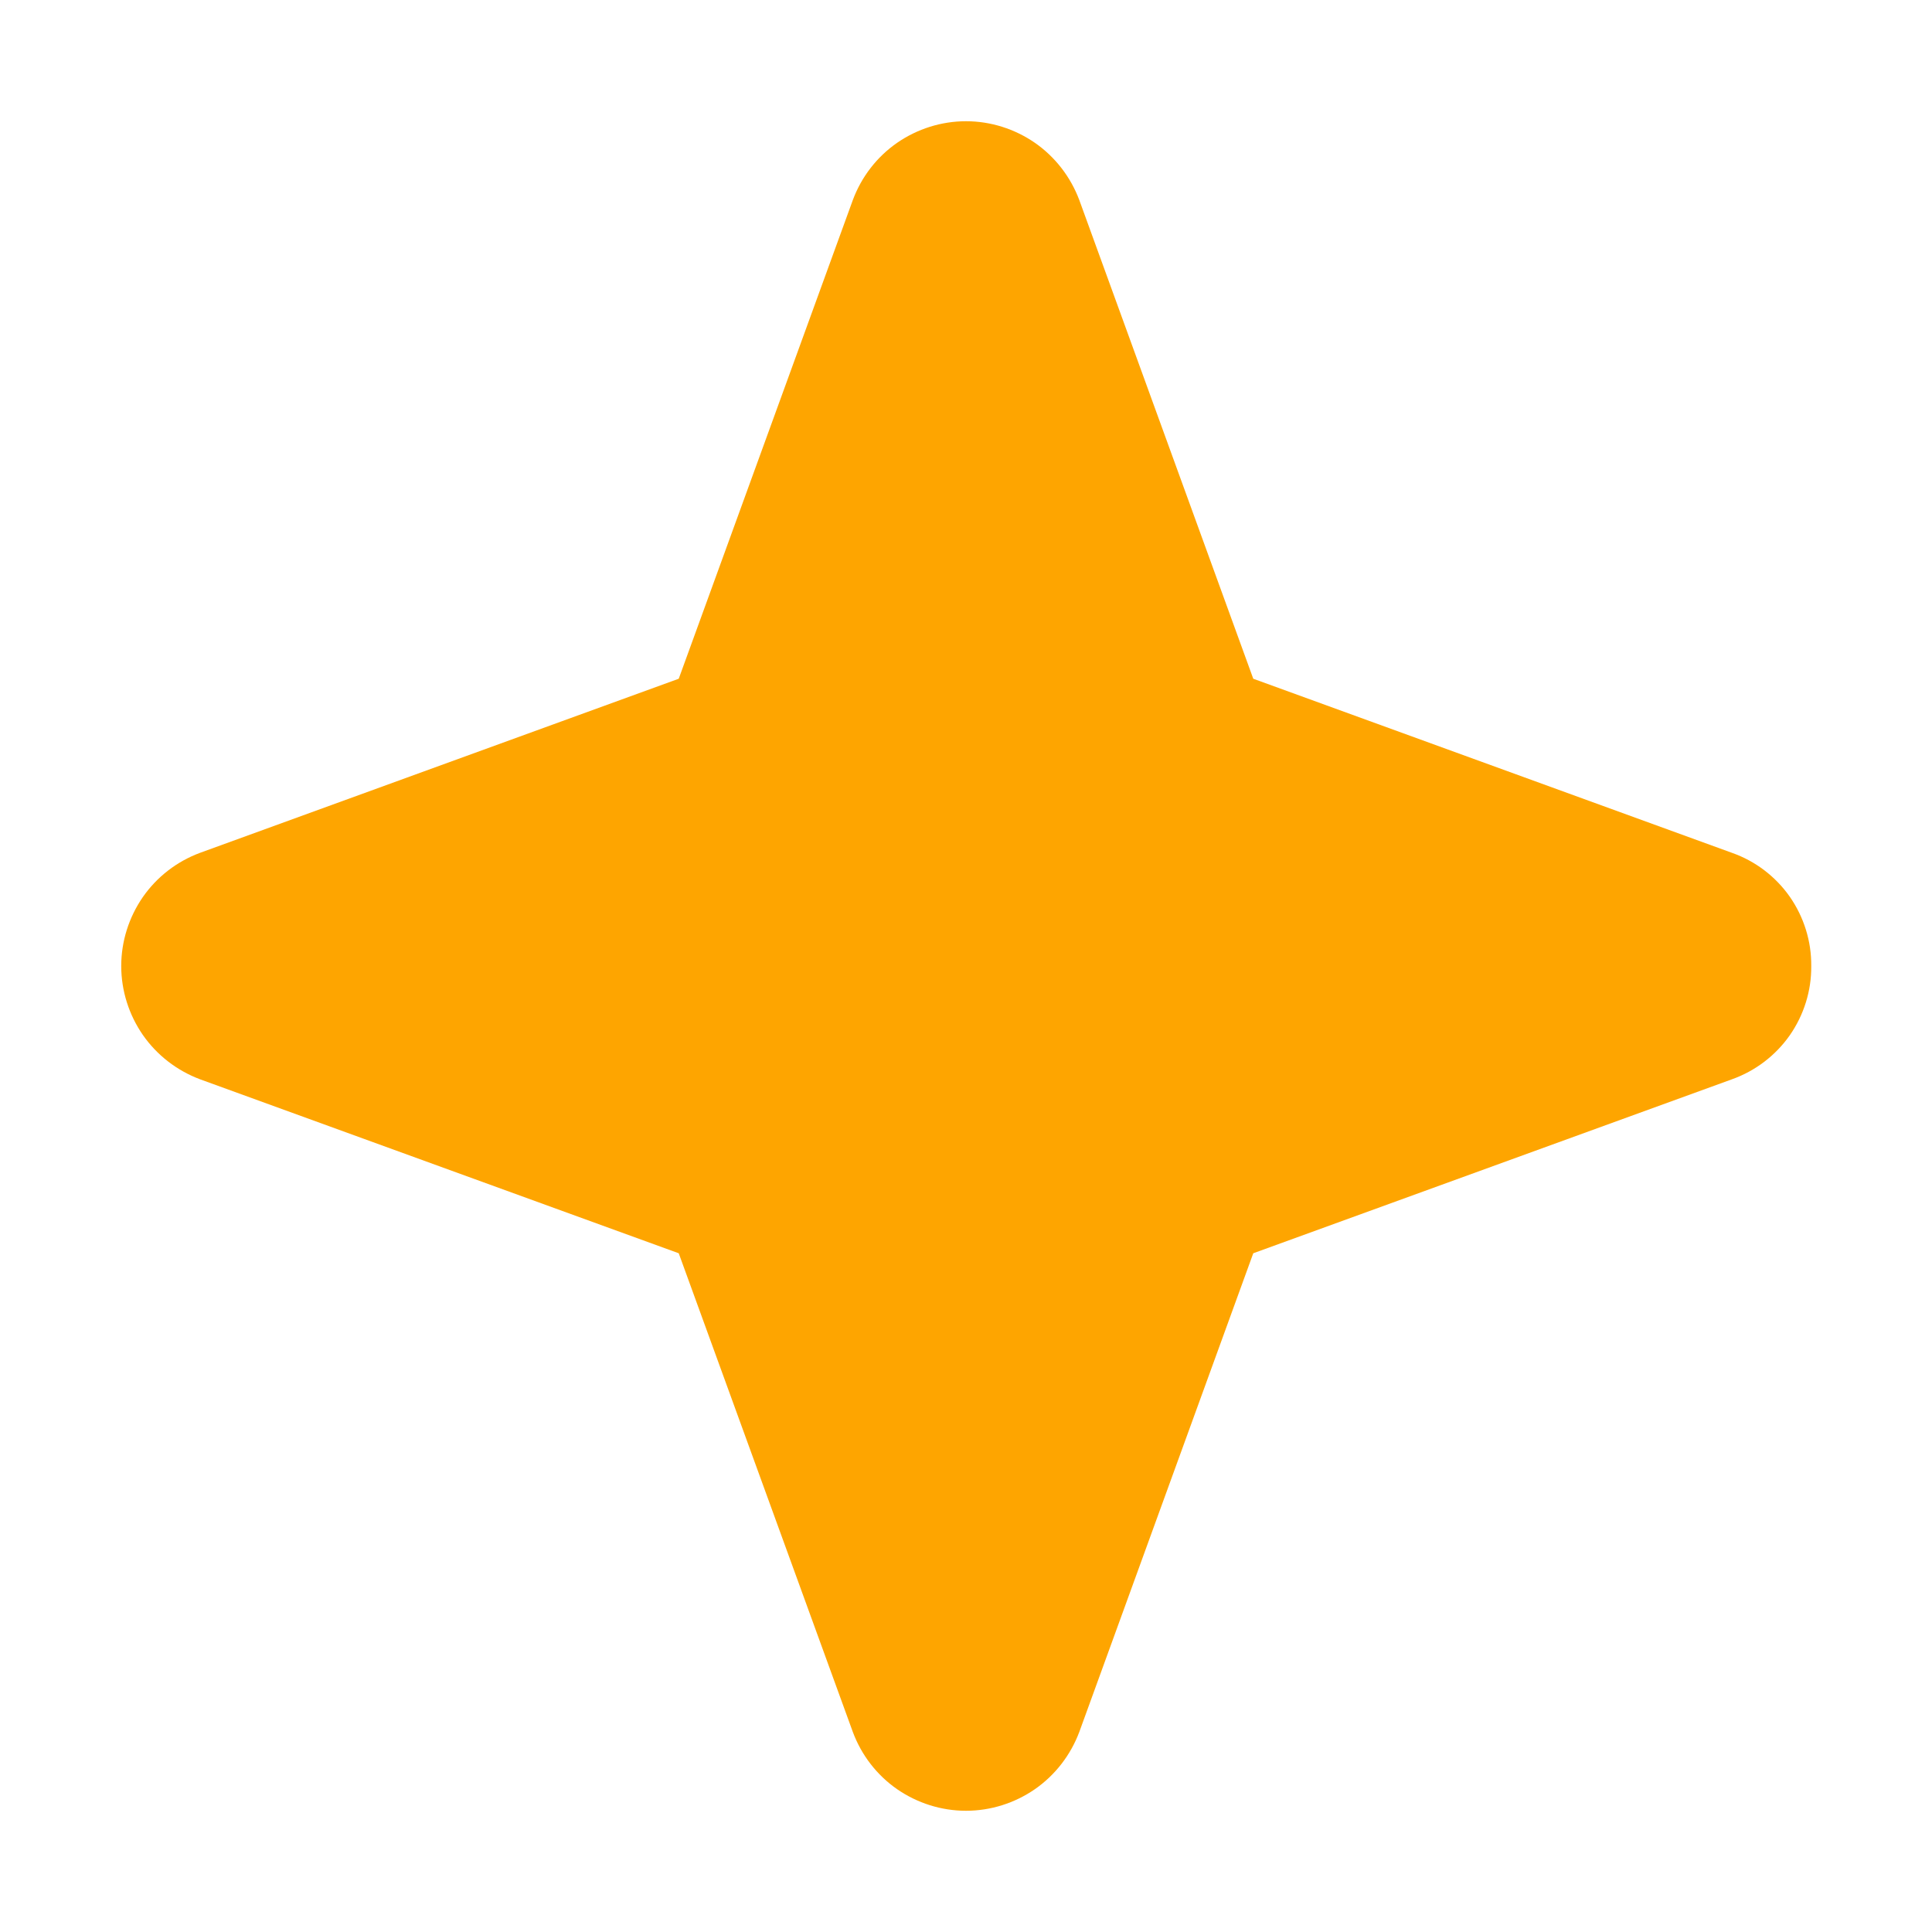 <svg width="16" height="16" viewBox="0 0 16 16" fill="none" xmlns="http://www.w3.org/2000/svg">
<path d="M15 8C15.002 8.205 14.939 8.406 14.822 8.574C14.704 8.742 14.537 8.869 14.344 8.938L10.379 10.379L8.938 14.344C8.866 14.535 8.739 14.7 8.571 14.817C8.403 14.933 8.204 14.996 8 14.996C7.796 14.996 7.597 14.933 7.429 14.817C7.261 14.7 7.134 14.535 7.063 14.344L5.621 10.379L1.656 8.938C1.465 8.866 1.3 8.739 1.183 8.571C1.067 8.403 1.004 8.204 1.004 8C1.004 7.796 1.067 7.597 1.183 7.429C1.3 7.261 1.465 7.134 1.656 7.063L5.621 5.621L7.063 1.656C7.134 1.465 7.261 1.3 7.429 1.183C7.597 1.067 7.796 1.004 8 1.004C8.204 1.004 8.403 1.067 8.571 1.183C8.739 1.3 8.866 1.465 8.938 1.656L10.379 5.621L14.344 7.063C14.537 7.131 14.704 7.258 14.822 7.426C14.939 7.594 15.002 7.795 15 8Z" fill="#FEA500"/>
</svg>
